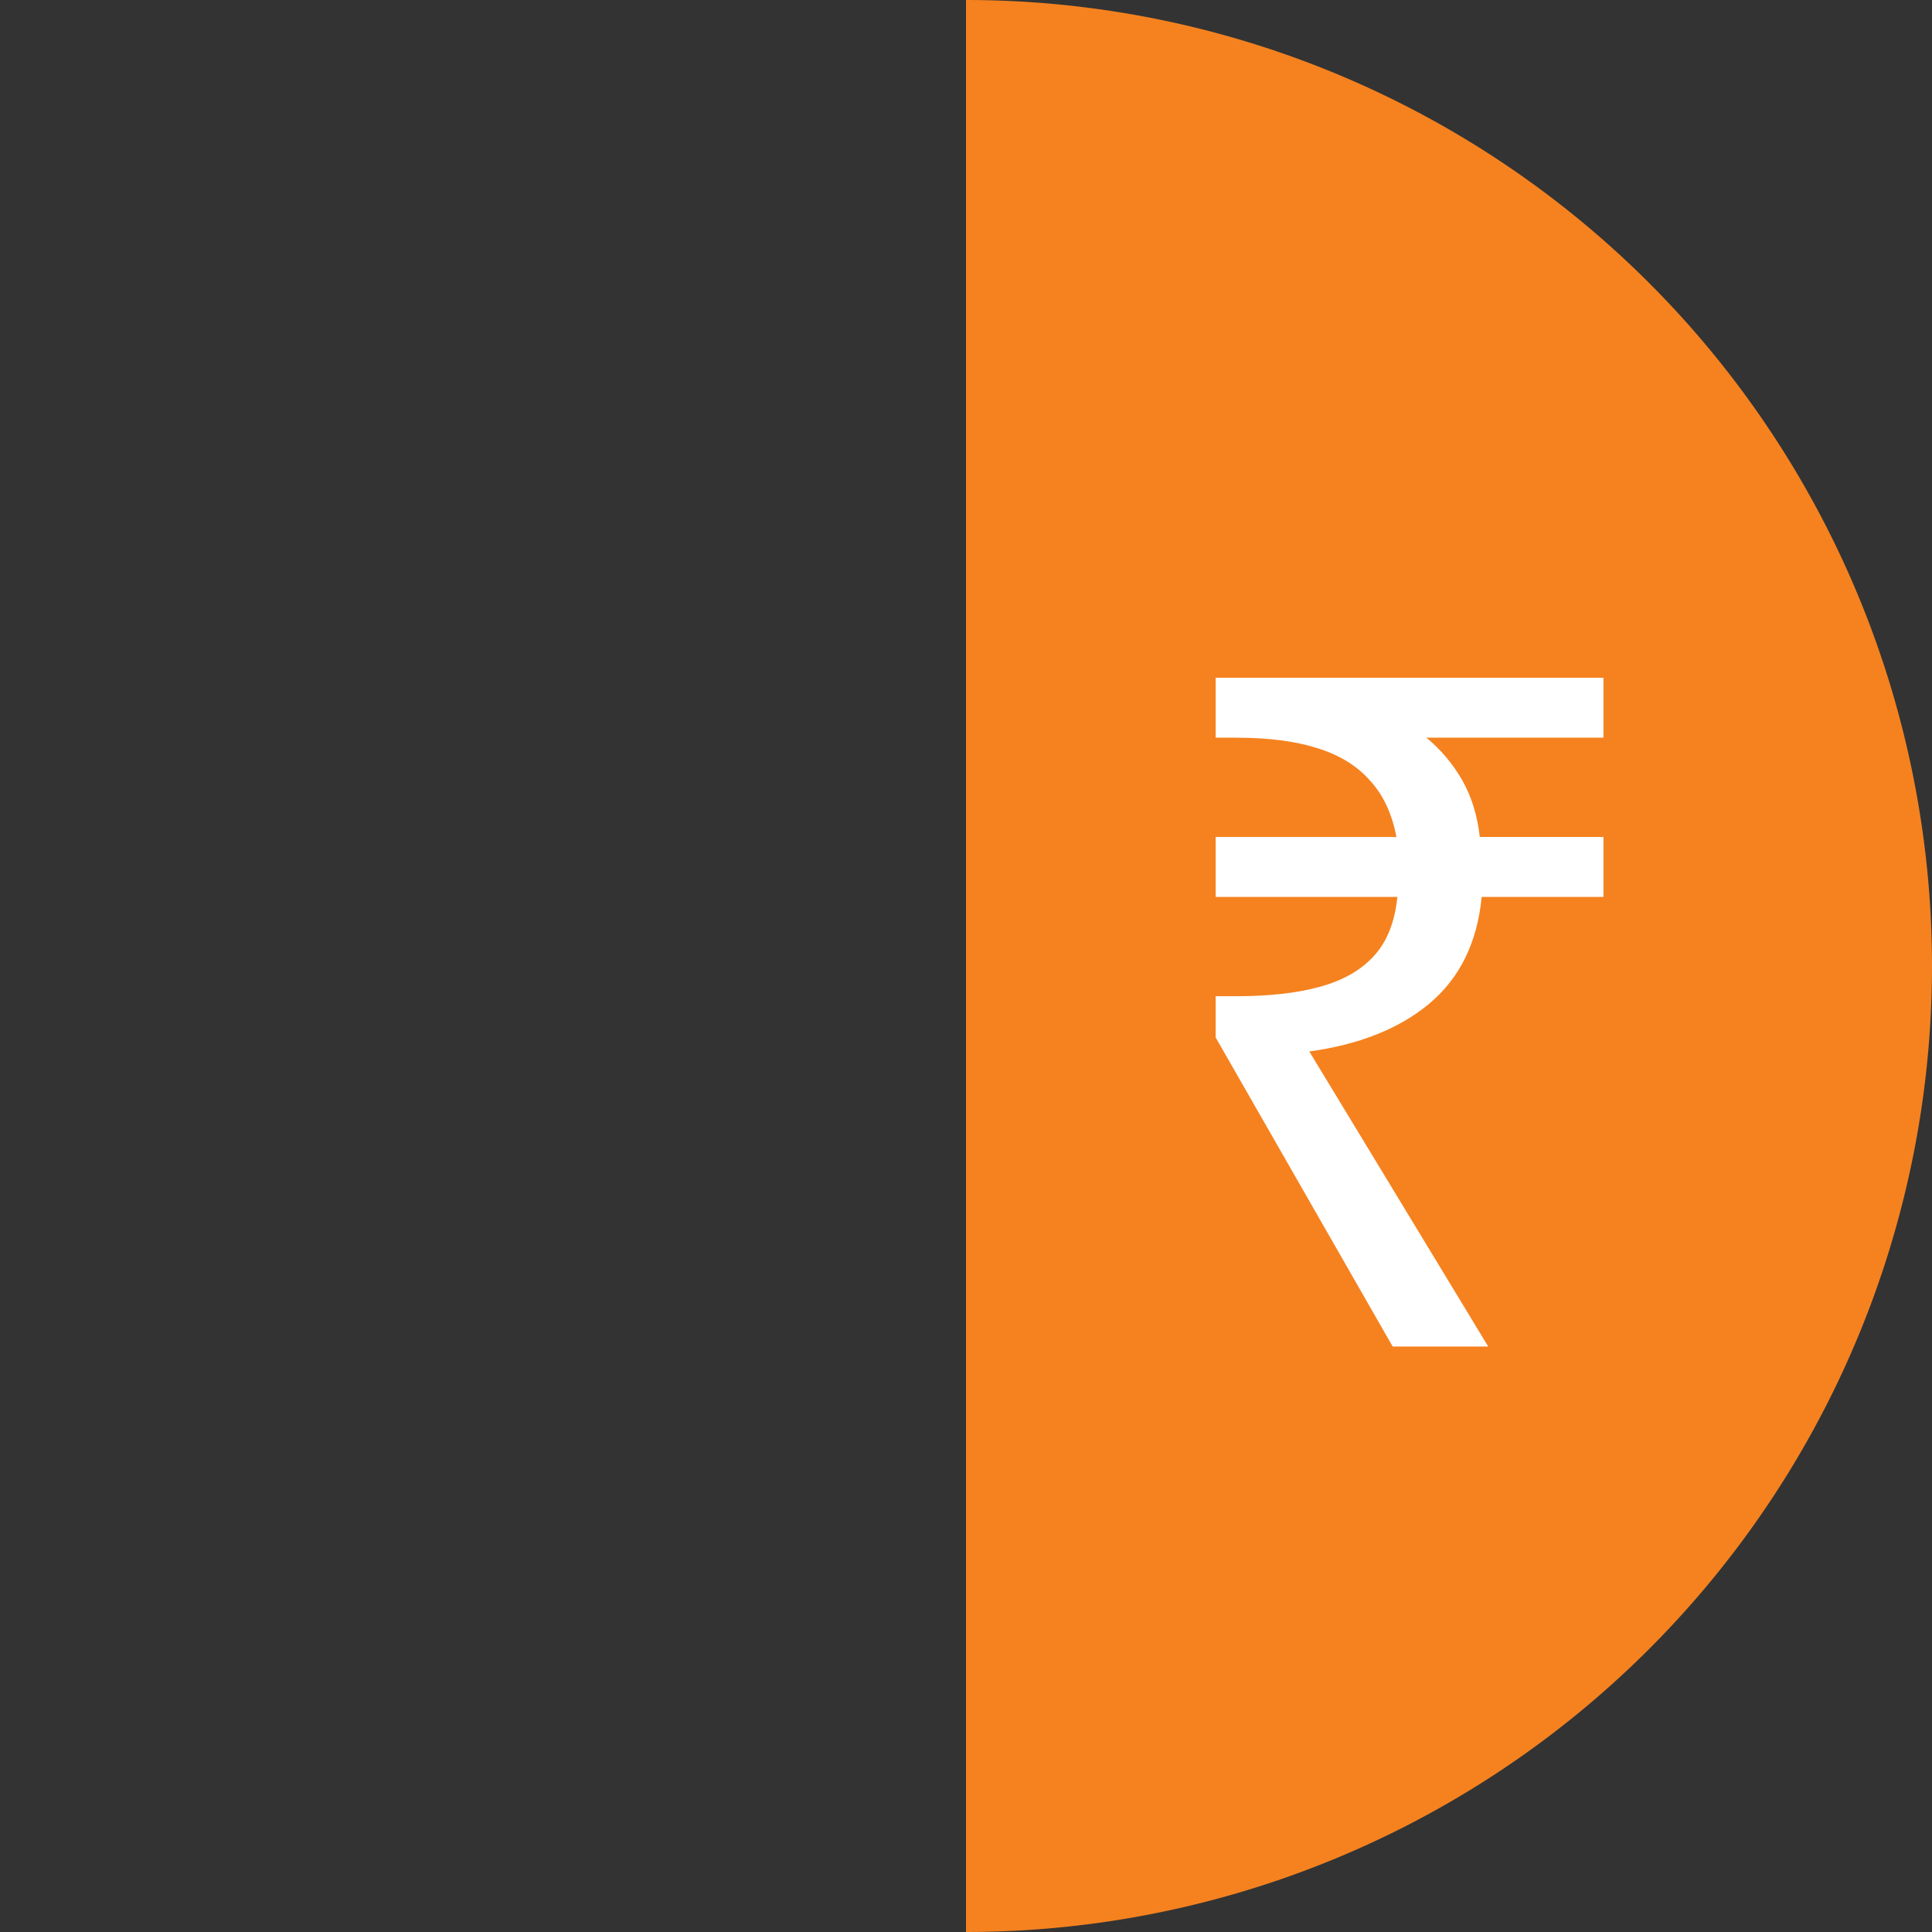 <svg width="66" height="66" viewBox="0 0 66 66" fill="none" xmlns="http://www.w3.org/2000/svg">
    <rect x="0" y="0" width="66" height="66" fill="#333333" stroke="none"/>
    <path d="M33 0a33 33 0 0 1 0 66V0z" fill="#F5821F"/>
    <path d="m47.576 46-6.048-10.56v-1.408h.704c1.13 0 2.08-.107 2.848-.32.79-.213 1.408-.565 1.856-1.056.448-.49.715-1.163.8-2.016h-6.208v-2.048h6.176c-.15-.79-.448-1.43-.896-1.92-.448-.512-1.056-.885-1.824-1.12-.747-.235-1.664-.352-2.752-.352h-.704v-2.048h13.248V25.2h-6.048c.49.405.896.885 1.216 1.44.32.555.523 1.205.608 1.952h4.224v2.048h-4.16c-.15 1.557-.747 2.773-1.792 3.648-1.024.853-2.39 1.397-4.096 1.632L50.84 46h-3.264z" fill="#fff"/>
</svg>
